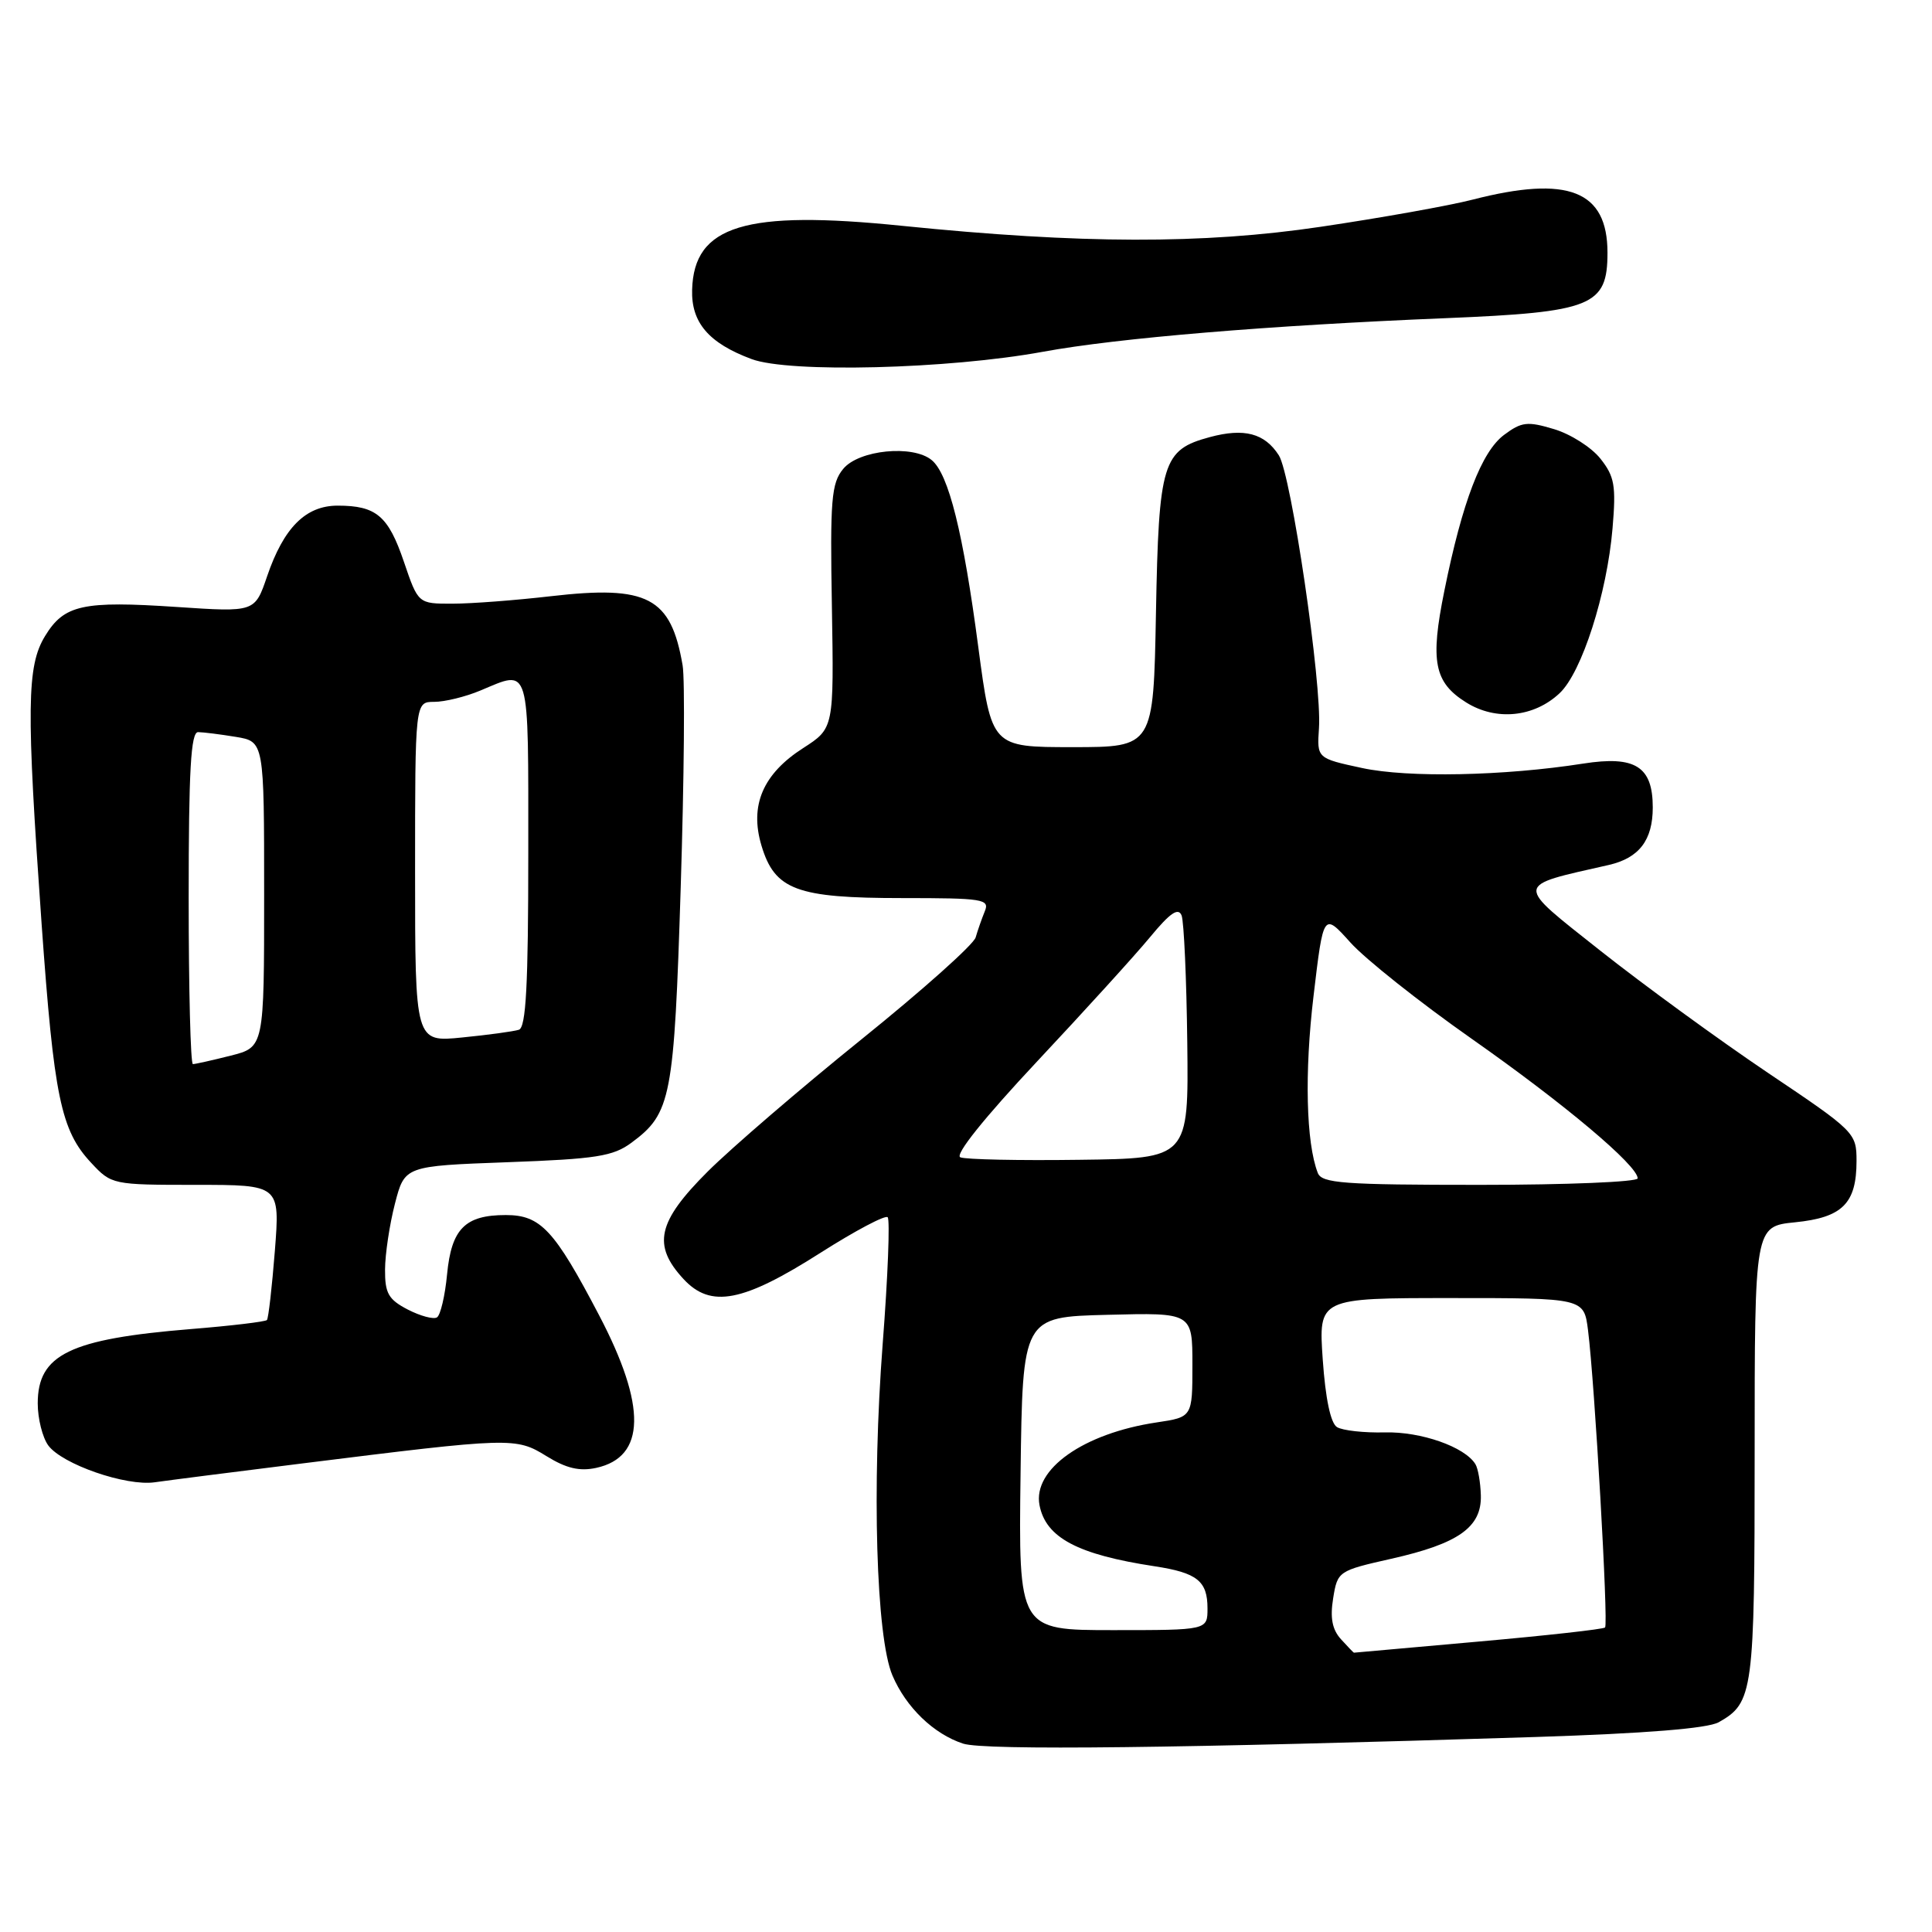 <?xml version="1.0" encoding="UTF-8" standalone="no"?>
<!DOCTYPE svg PUBLIC "-//W3C//DTD SVG 1.1//EN" "http://www.w3.org/Graphics/SVG/1.1/DTD/svg11.dtd" >
<svg xmlns="http://www.w3.org/2000/svg" xmlns:xlink="http://www.w3.org/1999/xlink" version="1.1" viewBox="0 0 256 256">
 <g >
 <path fill="currentColor"
d=" M 203.50 230.16 C 218.05 229.69 226.25 229.03 227.73 228.21 C 232.32 225.63 232.50 224.26 232.50 192.50 C 232.50 162.50 232.50 162.50 237.86 161.96 C 244.13 161.33 246.00 159.47 246.00 153.83 C 246.00 150.11 245.79 149.90 234.25 142.15 C 227.79 137.80 217.80 130.52 212.05 125.97 C 200.61 116.90 200.55 117.48 213.18 114.61 C 217.19 113.69 219.00 111.33 219.00 106.99 C 219.00 101.56 216.68 100.10 209.78 101.18 C 199.30 102.82 186.59 103.08 180.50 101.77 C 174.50 100.48 174.50 100.48 174.77 96.49 C 175.18 90.64 171.09 62.86 169.45 60.33 C 167.57 57.40 164.86 56.69 160.30 57.92 C 154.04 59.61 153.54 61.23 153.17 81.25 C 152.84 99.00 152.84 99.00 142.11 99.00 C 131.39 99.00 131.39 99.00 129.63 85.75 C 127.63 70.57 125.70 62.82 123.46 60.97 C 120.97 58.90 113.80 59.61 111.73 62.13 C 110.16 64.03 109.98 66.19 110.23 80.39 C 110.50 96.50 110.50 96.50 106.43 99.12 C 101.09 102.54 99.30 106.72 100.90 112.05 C 102.66 117.92 105.54 119.00 119.56 119.00 C 130.27 119.00 131.16 119.14 130.49 120.75 C 130.10 121.71 129.55 123.27 129.28 124.21 C 129.01 125.16 122.20 131.23 114.16 137.71 C 106.11 144.20 96.93 152.09 93.76 155.25 C 87.11 161.89 86.41 164.99 90.57 169.48 C 94.18 173.38 98.44 172.56 108.77 165.97 C 113.32 163.08 117.30 160.97 117.62 161.29 C 117.94 161.61 117.65 169.16 116.96 178.07 C 115.51 197.03 116.09 216.92 118.25 222.00 C 120.05 226.23 123.72 229.77 127.62 231.04 C 130.43 231.96 156.59 231.65 203.50 230.16 Z  M 40.00 193.92 C 67.81 190.45 68.34 190.43 72.42 192.95 C 75.04 194.57 76.80 194.98 79.01 194.50 C 85.57 193.06 85.70 186.33 79.39 174.29 C 73.45 162.95 71.64 161.00 67.02 161.00 C 61.62 161.00 59.82 162.82 59.24 168.85 C 58.97 171.71 58.36 174.28 57.90 174.56 C 57.44 174.85 55.70 174.38 54.03 173.52 C 51.47 172.19 51.00 171.37 51.02 168.22 C 51.03 166.18 51.62 162.25 52.33 159.50 C 53.62 154.50 53.62 154.50 67.24 154.00 C 79.01 153.57 81.24 153.22 83.68 151.41 C 88.94 147.52 89.32 145.53 90.20 117.50 C 90.65 103.20 90.77 90.00 90.45 88.16 C 88.90 79.13 85.84 77.52 73.00 79.00 C 68.33 79.54 62.46 79.99 59.96 79.99 C 55.41 80.00 55.41 80.00 53.52 74.44 C 51.45 68.35 49.86 67.00 44.74 67.00 C 40.50 67.00 37.59 69.92 35.39 76.37 C 33.77 81.12 33.77 81.12 23.47 80.43 C 10.95 79.59 8.50 80.13 5.97 84.28 C 3.54 88.26 3.48 93.73 5.51 122.38 C 7.15 145.36 8.06 149.79 12.09 154.09 C 14.77 156.97 14.93 157.00 25.95 157.00 C 37.10 157.00 37.10 157.00 36.42 165.75 C 36.04 170.56 35.57 174.68 35.37 174.91 C 35.18 175.13 30.62 175.68 25.26 176.11 C 9.24 177.42 5.00 179.48 5.00 185.96 C 5.00 187.97 5.63 190.47 6.39 191.52 C 8.22 194.02 16.70 196.96 20.50 196.41 C 22.15 196.17 30.93 195.05 40.00 193.92 Z  M 206.66 91.85 C 209.60 89.09 212.94 78.66 213.67 70.00 C 214.15 64.35 213.94 63.14 212.06 60.77 C 210.87 59.27 208.10 57.51 205.91 56.86 C 202.39 55.80 201.62 55.89 199.29 57.63 C 196.31 59.86 193.77 66.48 191.39 78.26 C 189.48 87.65 190.03 90.42 194.28 93.08 C 198.23 95.55 203.25 95.06 206.66 91.85 Z  M 138.20 46.61 C 148.10 44.79 168.12 43.12 191.54 42.16 C 210.99 41.36 213.00 40.55 213.00 33.48 C 213.00 25.25 207.79 23.20 195.14 26.45 C 192.04 27.25 182.97 28.87 175.00 30.05 C 159.41 32.37 143.21 32.33 119.50 29.92 C 98.72 27.80 91.95 29.87 91.71 38.39 C 91.58 42.75 93.92 45.47 99.59 47.58 C 104.57 49.44 125.68 48.91 138.20 46.61 Z  M 177.68 217.20 C 176.52 215.92 176.23 214.37 176.65 211.78 C 177.23 208.19 177.33 208.13 184.37 206.54 C 193.26 204.54 196.34 202.36 196.22 198.14 C 196.17 196.43 195.85 194.57 195.50 194.01 C 194.09 191.71 188.28 189.68 183.50 189.80 C 180.75 189.87 177.89 189.55 177.16 189.10 C 176.31 188.58 175.63 185.32 175.27 180.14 C 174.71 172.00 174.71 172.00 192.30 172.00 C 209.88 172.00 209.88 172.00 210.42 176.25 C 211.30 183.20 213.14 215.19 212.68 215.65 C 212.45 215.88 204.89 216.72 195.88 217.52 C 186.87 218.32 179.46 218.98 179.40 218.99 C 179.35 218.99 178.58 218.19 177.68 217.20 Z  M 135.23 195.25 C 135.50 174.50 135.50 174.50 146.75 174.22 C 158.00 173.93 158.00 173.93 158.00 180.85 C 158.00 187.77 158.00 187.77 153.25 188.48 C 143.57 189.93 136.83 194.68 137.74 199.44 C 138.57 203.75 142.79 205.99 153.00 207.54 C 158.63 208.40 160.00 209.49 160.00 213.12 C 160.00 216.00 160.00 216.00 147.48 216.00 C 134.96 216.00 134.96 216.00 135.23 195.25 Z  M 174.61 155.41 C 173.06 151.40 172.84 142.11 174.05 131.98 C 175.36 120.91 175.36 120.91 178.93 124.88 C 180.89 127.07 188.12 132.81 195.00 137.64 C 207.27 146.25 217.00 154.43 217.00 156.14 C 217.00 156.61 207.60 157.00 196.11 157.00 C 177.96 157.00 175.13 156.79 174.61 155.41 Z  M 127.25 153.35 C 126.48 153.03 130.42 148.12 137.40 140.67 C 143.68 133.97 150.43 126.55 152.40 124.16 C 155.05 120.95 156.14 120.21 156.57 121.31 C 156.88 122.14 157.22 129.71 157.32 138.15 C 157.50 153.50 157.50 153.50 143.00 153.68 C 135.03 153.79 127.94 153.64 127.25 153.35 Z  M 25.00 119.00 C 25.00 102.06 25.29 97.00 26.25 97.01 C 26.94 97.02 29.19 97.30 31.25 97.64 C 35.00 98.26 35.00 98.26 35.00 118.51 C 35.00 138.76 35.00 138.76 30.56 139.88 C 28.11 140.50 25.86 141.00 25.56 141.00 C 25.25 141.00 25.00 131.10 25.00 119.00 Z  M 55.00 115.55 C 55.00 93.00 55.00 93.00 57.53 93.00 C 58.92 93.00 61.68 92.33 63.65 91.50 C 70.31 88.72 70.00 87.67 70.00 113.03 C 70.00 130.58 69.70 136.16 68.75 136.45 C 68.06 136.67 64.69 137.13 61.25 137.47 C 55.00 138.10 55.00 138.10 55.00 115.55 Z "/>
</g>
</svg>